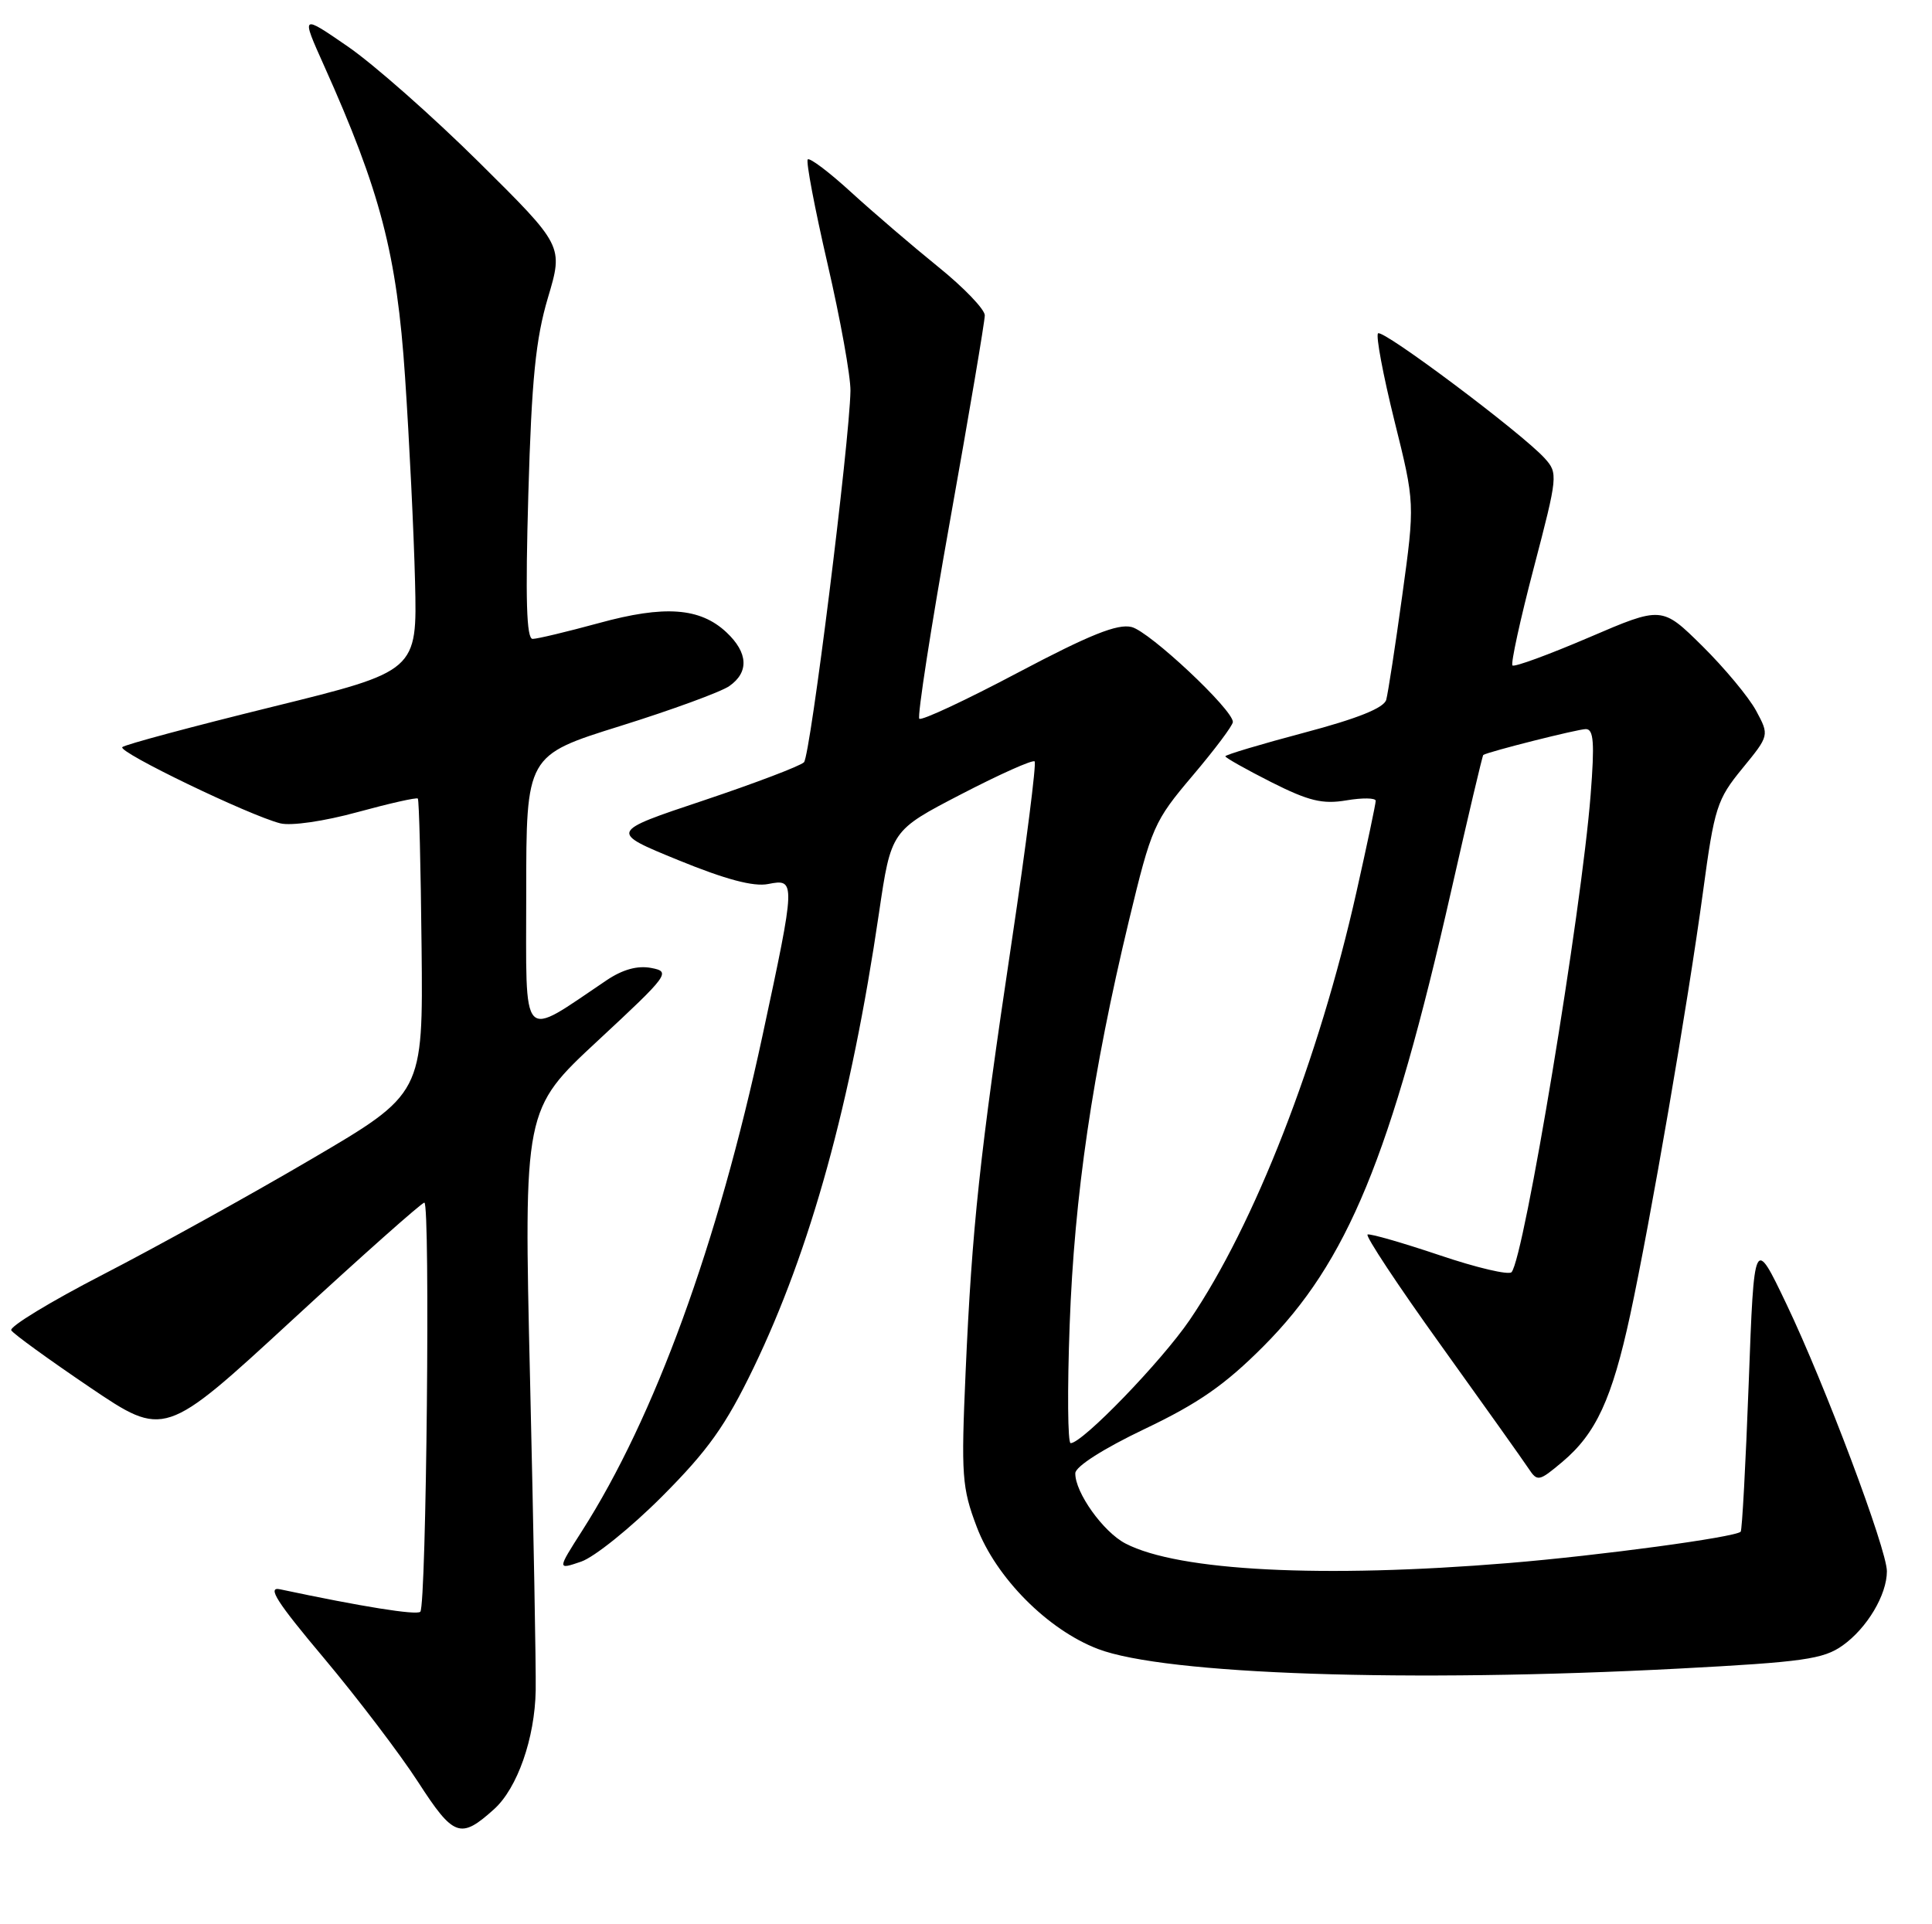 <?xml version="1.0" encoding="UTF-8" standalone="no"?>
<!DOCTYPE svg PUBLIC "-//W3C//DTD SVG 1.1//EN" "http://www.w3.org/Graphics/SVG/1.1/DTD/svg11.dtd" >
<svg xmlns="http://www.w3.org/2000/svg" xmlns:xlink="http://www.w3.org/1999/xlink" version="1.1" viewBox="0 0 257 256">
 <g >
 <path fill="currentColor"
d=" M 65.72 240.70 C 68.82 237.91 71.15 231.26 71.26 224.89 C 71.31 221.92 70.97 203.32 70.51 183.56 C 69.67 147.61 69.67 147.61 79.52 138.46 C 89.00 129.65 89.26 129.28 86.63 128.78 C 84.81 128.43 82.83 128.98 80.70 130.41 C 69.11 138.20 70.00 139.16 70.00 118.83 C 70.00 100.50 70.00 100.50 82.51 96.59 C 89.39 94.44 95.91 92.05 97.01 91.28 C 99.66 89.43 99.52 86.84 96.64 84.13 C 93.13 80.84 88.41 80.49 79.65 82.90 C 75.43 84.05 71.47 85.00 70.85 85.00 C 70.03 85.00 69.88 79.70 70.28 65.75 C 70.72 50.43 71.26 45.09 72.89 39.60 C 74.94 32.71 74.94 32.71 63.72 21.59 C 57.55 15.48 49.70 8.55 46.27 6.19 C 40.04 1.90 40.04 1.90 43.09 8.70 C 50.61 25.46 52.79 33.81 53.88 50.13 C 54.45 58.59 55.05 70.85 55.21 77.39 C 55.50 89.29 55.50 89.29 36.18 94.05 C 25.55 96.67 16.59 99.07 16.27 99.40 C 15.63 100.04 33.17 108.50 37.29 109.54 C 38.73 109.90 43.13 109.26 47.54 108.05 C 51.79 106.89 55.41 106.07 55.58 106.24 C 55.75 106.41 55.97 115.32 56.08 126.03 C 56.28 145.50 56.28 145.50 41.39 154.23 C 33.20 159.04 20.75 165.93 13.73 169.55 C 6.71 173.17 1.20 176.52 1.50 176.99 C 1.79 177.47 6.49 180.87 11.95 184.57 C 21.88 191.28 21.88 191.28 38.85 175.64 C 48.18 167.04 56.10 160.00 56.45 160.00 C 57.25 160.00 56.72 213.62 55.91 214.43 C 55.41 214.92 48.11 213.75 37.24 211.44 C 35.49 211.06 36.81 213.13 43.10 220.61 C 47.56 225.93 53.20 233.34 55.63 237.10 C 60.35 244.40 61.26 244.72 65.72 240.70 Z  M 223.35 221.99 C 239.87 221.12 242.55 220.74 245.11 218.92 C 248.36 216.61 251.00 212.18 251.00 209.04 C 251.00 206.14 242.76 184.21 237.64 173.50 C 233.34 164.50 233.34 164.50 232.62 183.97 C 232.22 194.68 231.74 203.60 231.55 203.78 C 230.81 204.52 212.81 206.95 200.70 207.95 C 175.89 209.99 156.80 209.02 149.73 205.36 C 146.76 203.83 142.99 198.54 143.04 196.00 C 143.05 195.11 146.78 192.73 152.27 190.11 C 159.41 186.71 162.96 184.24 168.07 179.11 C 179.24 167.90 185.03 153.86 193.04 118.53 C 195.28 108.64 197.20 100.50 197.31 100.44 C 198.07 99.98 209.90 97.00 210.95 97.00 C 212.00 97.00 212.13 98.82 211.59 105.75 C 210.37 121.32 202.74 167.41 201.07 169.25 C 200.70 169.67 196.38 168.65 191.48 166.99 C 186.57 165.34 182.27 164.10 181.92 164.24 C 181.57 164.38 185.96 171.03 191.69 179.00 C 197.41 186.97 202.65 194.34 203.33 195.37 C 204.51 197.15 204.71 197.11 207.83 194.49 C 212.31 190.72 214.43 186.12 216.84 175.00 C 219.53 162.52 224.52 133.56 226.55 118.57 C 228.05 107.44 228.40 106.35 231.77 102.24 C 235.37 97.84 235.37 97.84 233.60 94.55 C 232.62 92.74 229.40 88.87 226.45 85.95 C 221.07 80.64 221.07 80.64 211.36 84.81 C 206.01 87.10 201.44 88.78 201.19 88.53 C 200.95 88.28 202.22 82.44 204.03 75.54 C 207.23 63.31 207.27 62.95 205.47 60.96 C 202.45 57.63 183.93 43.74 183.31 44.35 C 183.00 44.66 183.98 49.88 185.48 55.94 C 188.22 66.95 188.22 66.95 186.53 79.23 C 185.60 85.98 184.64 92.22 184.40 93.10 C 184.10 94.19 180.58 95.60 173.48 97.48 C 167.72 99.01 163.00 100.42 163.00 100.62 C 163.00 100.81 165.75 102.36 169.11 104.06 C 174.09 106.57 175.93 107.02 179.11 106.48 C 181.25 106.12 183.00 106.15 183.00 106.54 C 183.00 106.94 181.85 112.39 180.44 118.67 C 175.44 140.97 166.88 162.94 158.25 175.62 C 154.51 181.11 143.99 192.00 142.42 192.00 C 142.03 192.00 141.97 184.91 142.29 176.25 C 142.91 159.09 145.32 142.70 150.17 122.50 C 153.18 110.00 153.51 109.26 158.65 103.19 C 161.59 99.72 164.00 96.51 164.00 96.05 C 164.00 94.40 152.93 84.02 150.53 83.42 C 148.67 82.95 144.94 84.45 135.44 89.47 C 128.50 93.15 122.58 95.91 122.29 95.62 C 122.00 95.33 123.84 83.46 126.38 69.25 C 128.92 55.04 131.00 42.75 131.00 41.95 C 130.99 41.15 128.21 38.25 124.80 35.50 C 121.40 32.75 116.21 28.30 113.27 25.62 C 110.34 22.93 107.72 20.95 107.45 21.21 C 107.19 21.47 108.38 27.72 110.08 35.09 C 111.79 42.47 113.16 50.08 113.13 52.00 C 113.01 58.82 107.80 100.51 106.95 101.41 C 106.48 101.90 100.46 104.19 93.57 106.50 C 81.05 110.68 81.05 110.68 90.22 114.43 C 96.53 117.01 100.25 118.00 102.19 117.61 C 105.87 116.88 105.86 117.17 101.42 137.83 C 95.46 165.56 87.08 188.56 77.42 203.68 C 74.12 208.85 74.12 208.85 77.31 207.76 C 79.06 207.16 83.91 203.26 88.07 199.09 C 94.19 192.95 96.52 189.68 100.23 182.00 C 107.82 166.26 113.21 146.75 116.92 121.50 C 118.54 110.50 118.54 110.50 127.85 105.67 C 132.98 103.01 137.38 101.04 137.63 101.30 C 137.88 101.55 136.52 112.28 134.60 125.13 C 130.31 153.80 129.30 163.28 128.45 182.50 C 127.84 196.32 127.96 197.94 129.93 203.14 C 132.48 209.89 139.37 216.83 146.05 219.38 C 154.97 222.79 187.38 223.88 223.35 221.99 Z "/>
</g>
</svg>
